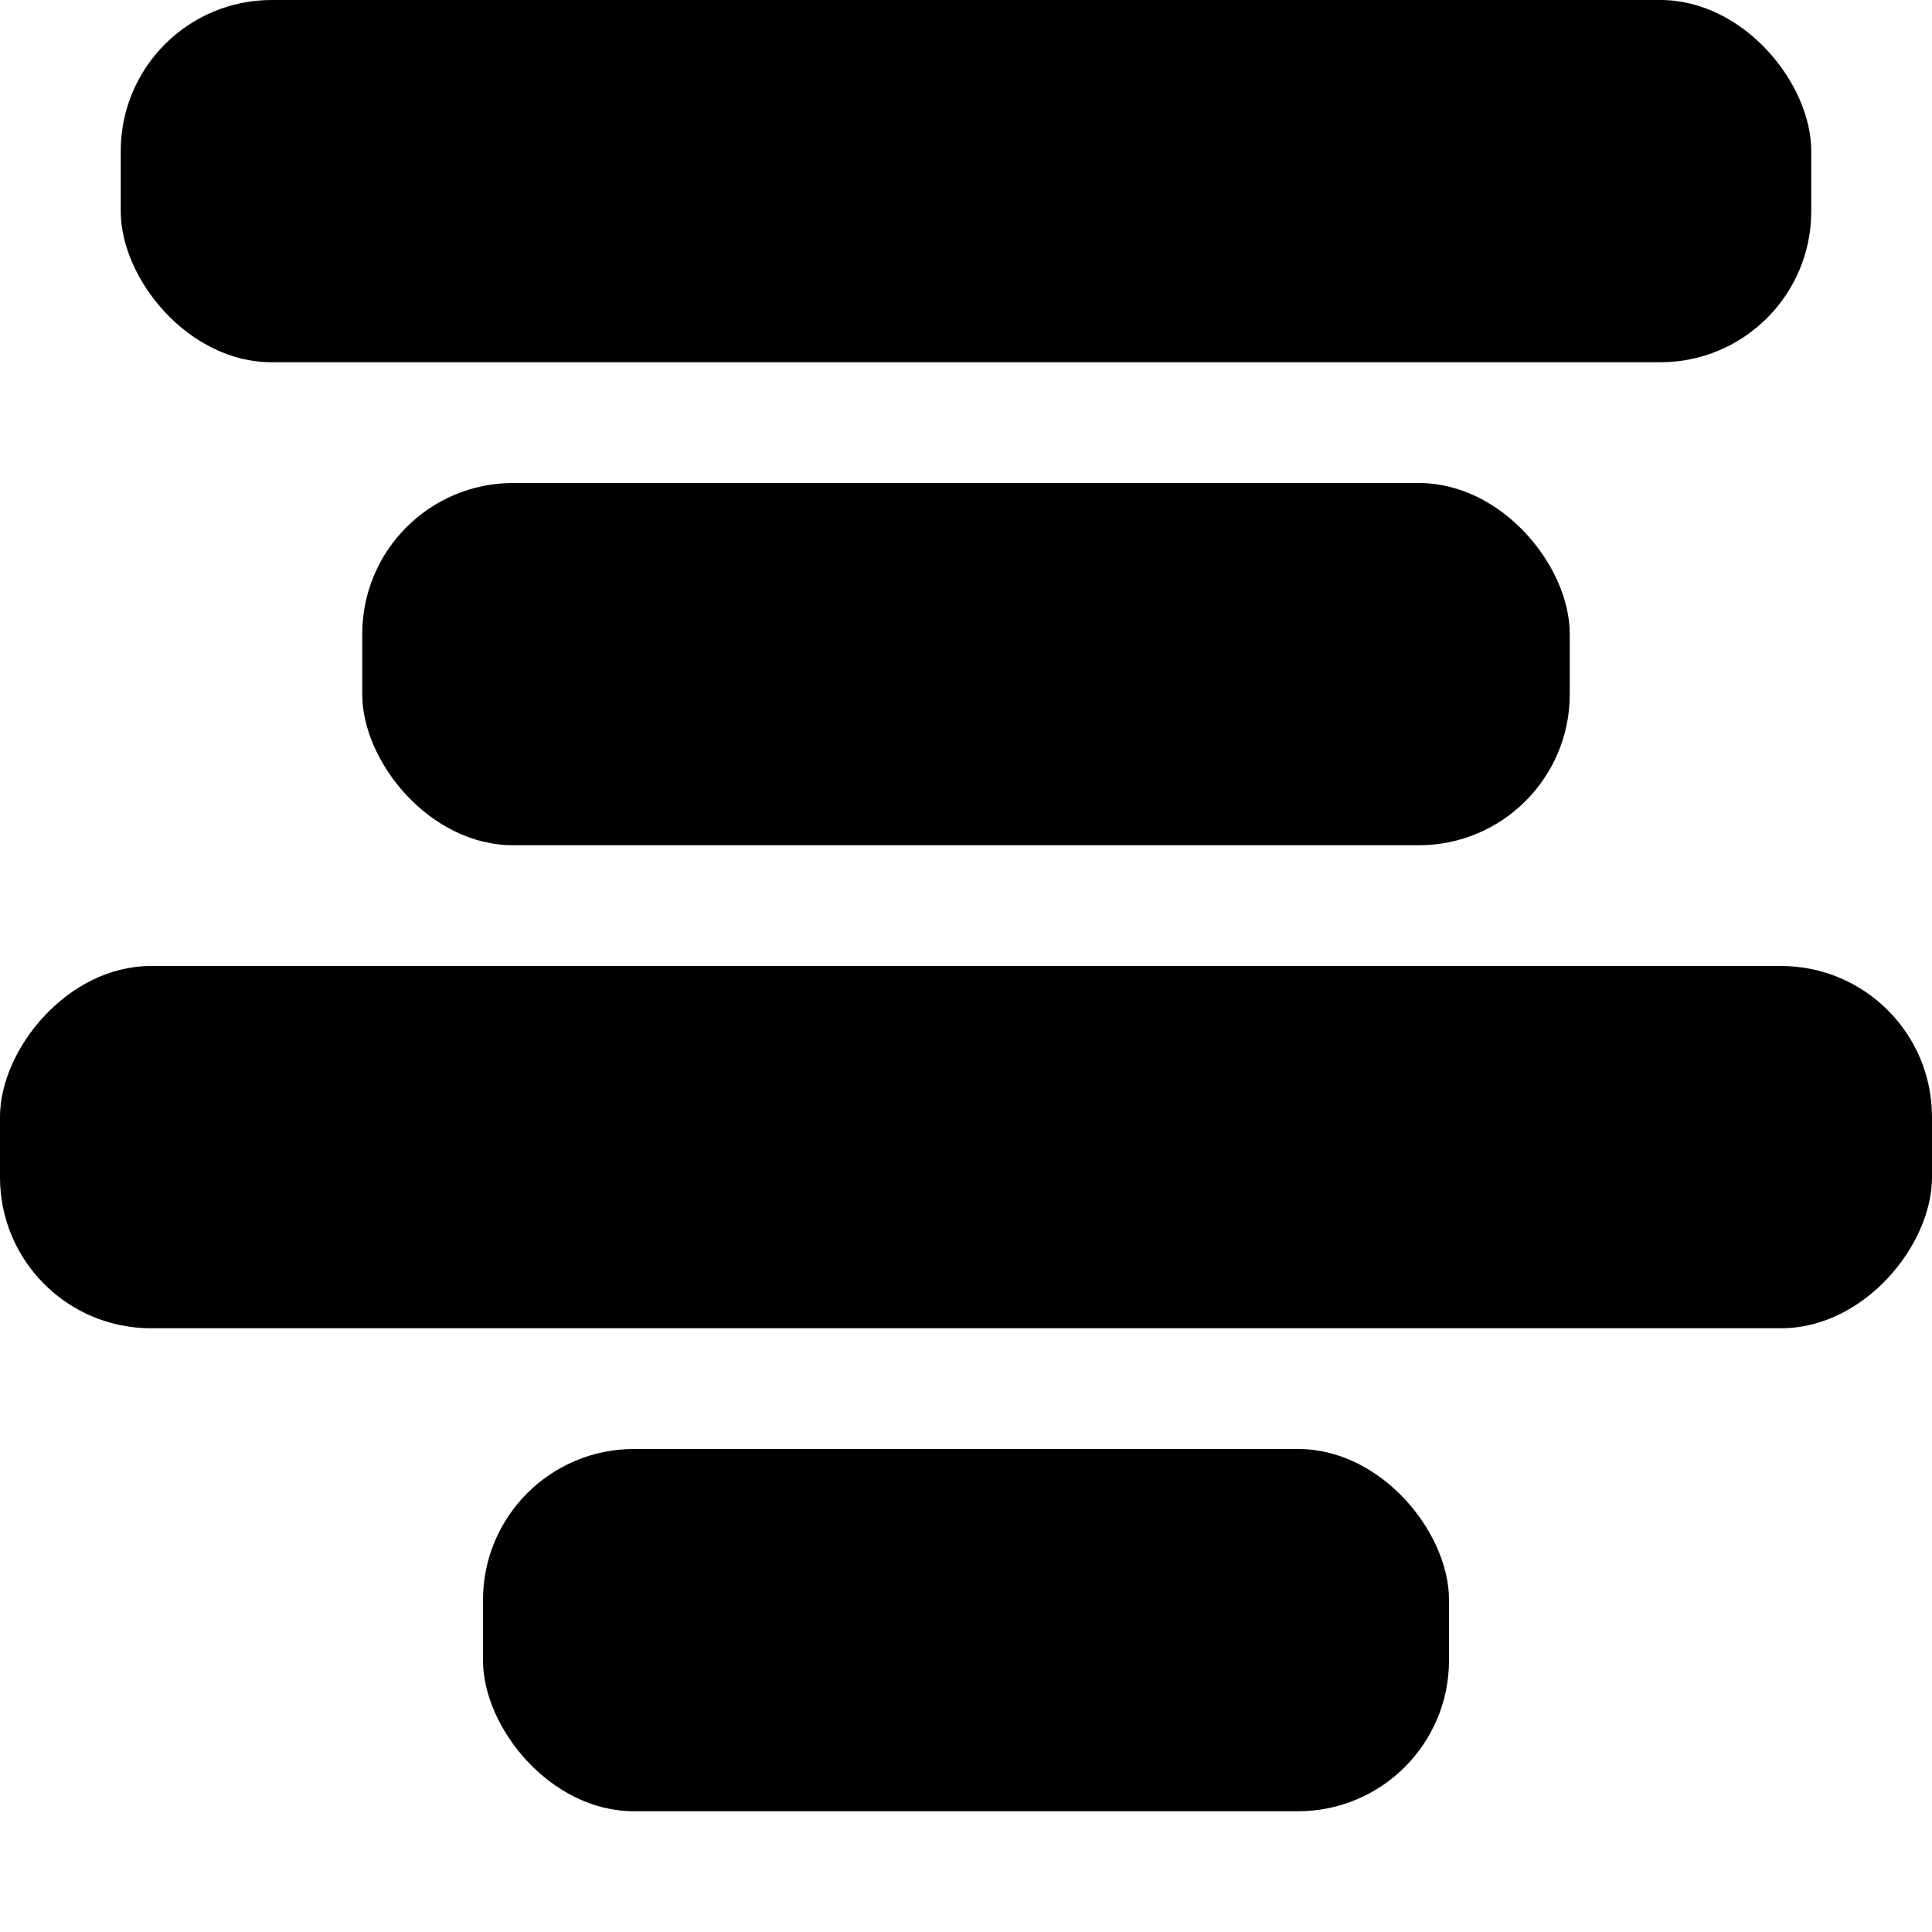 <?xml version="1.0" encoding="UTF-8" standalone="no"?>
<!-- Created with Inkscape (http://www.inkscape.org/) -->

<svg
   xmlns:dc="http://purl.org/dc/elements/1.1/"
   xmlns:cc="http://creativecommons.org/ns#"
   xmlns:rdf="http://www.w3.org/1999/02/22-rdf-syntax-ns#"
   xmlns:svg="http://www.w3.org/2000/svg"
   xmlns="http://www.w3.org/2000/svg"
   xmlns:sodipodi="http://sodipodi.sourceforge.net/DTD/sodipodi-0.dtd"
   xmlns:inkscape="http://www.inkscape.org/namespaces/inkscape"
   width="128"
   height="128"
   id="svg3003"
   version="1.1"
   inkscape:version="0.48.3.1 r9886"
   sodipodi:docname="format-justify-right.svg">
  <defs
     id="defs3005" />
  <sodipodi:namedview
     id="base"
     pagecolor="#ffffff"
     bordercolor="#666666"
     borderopacity="1.0"
     inkscape:pageopacity="0.0"
     inkscape:pageshadow="2"
     inkscape:zoom="2.6903203"
     inkscape:cx="16.121615"
     inkscape:cy="64.278198"
     inkscape:document-units="px"
     inkscape:current-layer="layer1"
     showgrid="false"
     inkscape:window-width="837"
     inkscape:window-height="709"
     inkscape:window-x="116"
     inkscape:window-y="281"
     inkscape:window-maximized="0" />
  <g
     inkscape:label="Ebene 1"
     inkscape:groupmode="layer"
     id="layer1"
     transform="translate(0,-924.362)">
    <rect
       style="fill:#000000;fill-opacity:1;fill-rule:nonzero;stroke:none"
       id="rect3015"
       width="64"
       height="24"
       x="32"
       y="1020.362"
       rx="10"
       ry="10" />
    <rect
       ry="10"
       rx="10"
       y="988.362"
       x="-128"
       height="24"
       width="128"
       id="rect3145"
       style="fill:#000000;fill-opacity:1;fill-rule:nonzero;stroke:none"
       transform="scale(-1,1)" />
    <rect
       style="fill:#000000;fill-opacity:1;fill-rule:nonzero;stroke:none"
       id="rect3147"
       width="80"
       height="24"
       x="24"
       y="956.362"
       rx="10"
       ry="10" />
    <rect
       ry="10"
       rx="10"
       y="924.362"
       x="8"
       height="24"
       width="112"
       id="rect3149"
       style="fill:#000000;fill-opacity:1;fill-rule:nonzero;stroke:none" />
  </g>
</svg>
